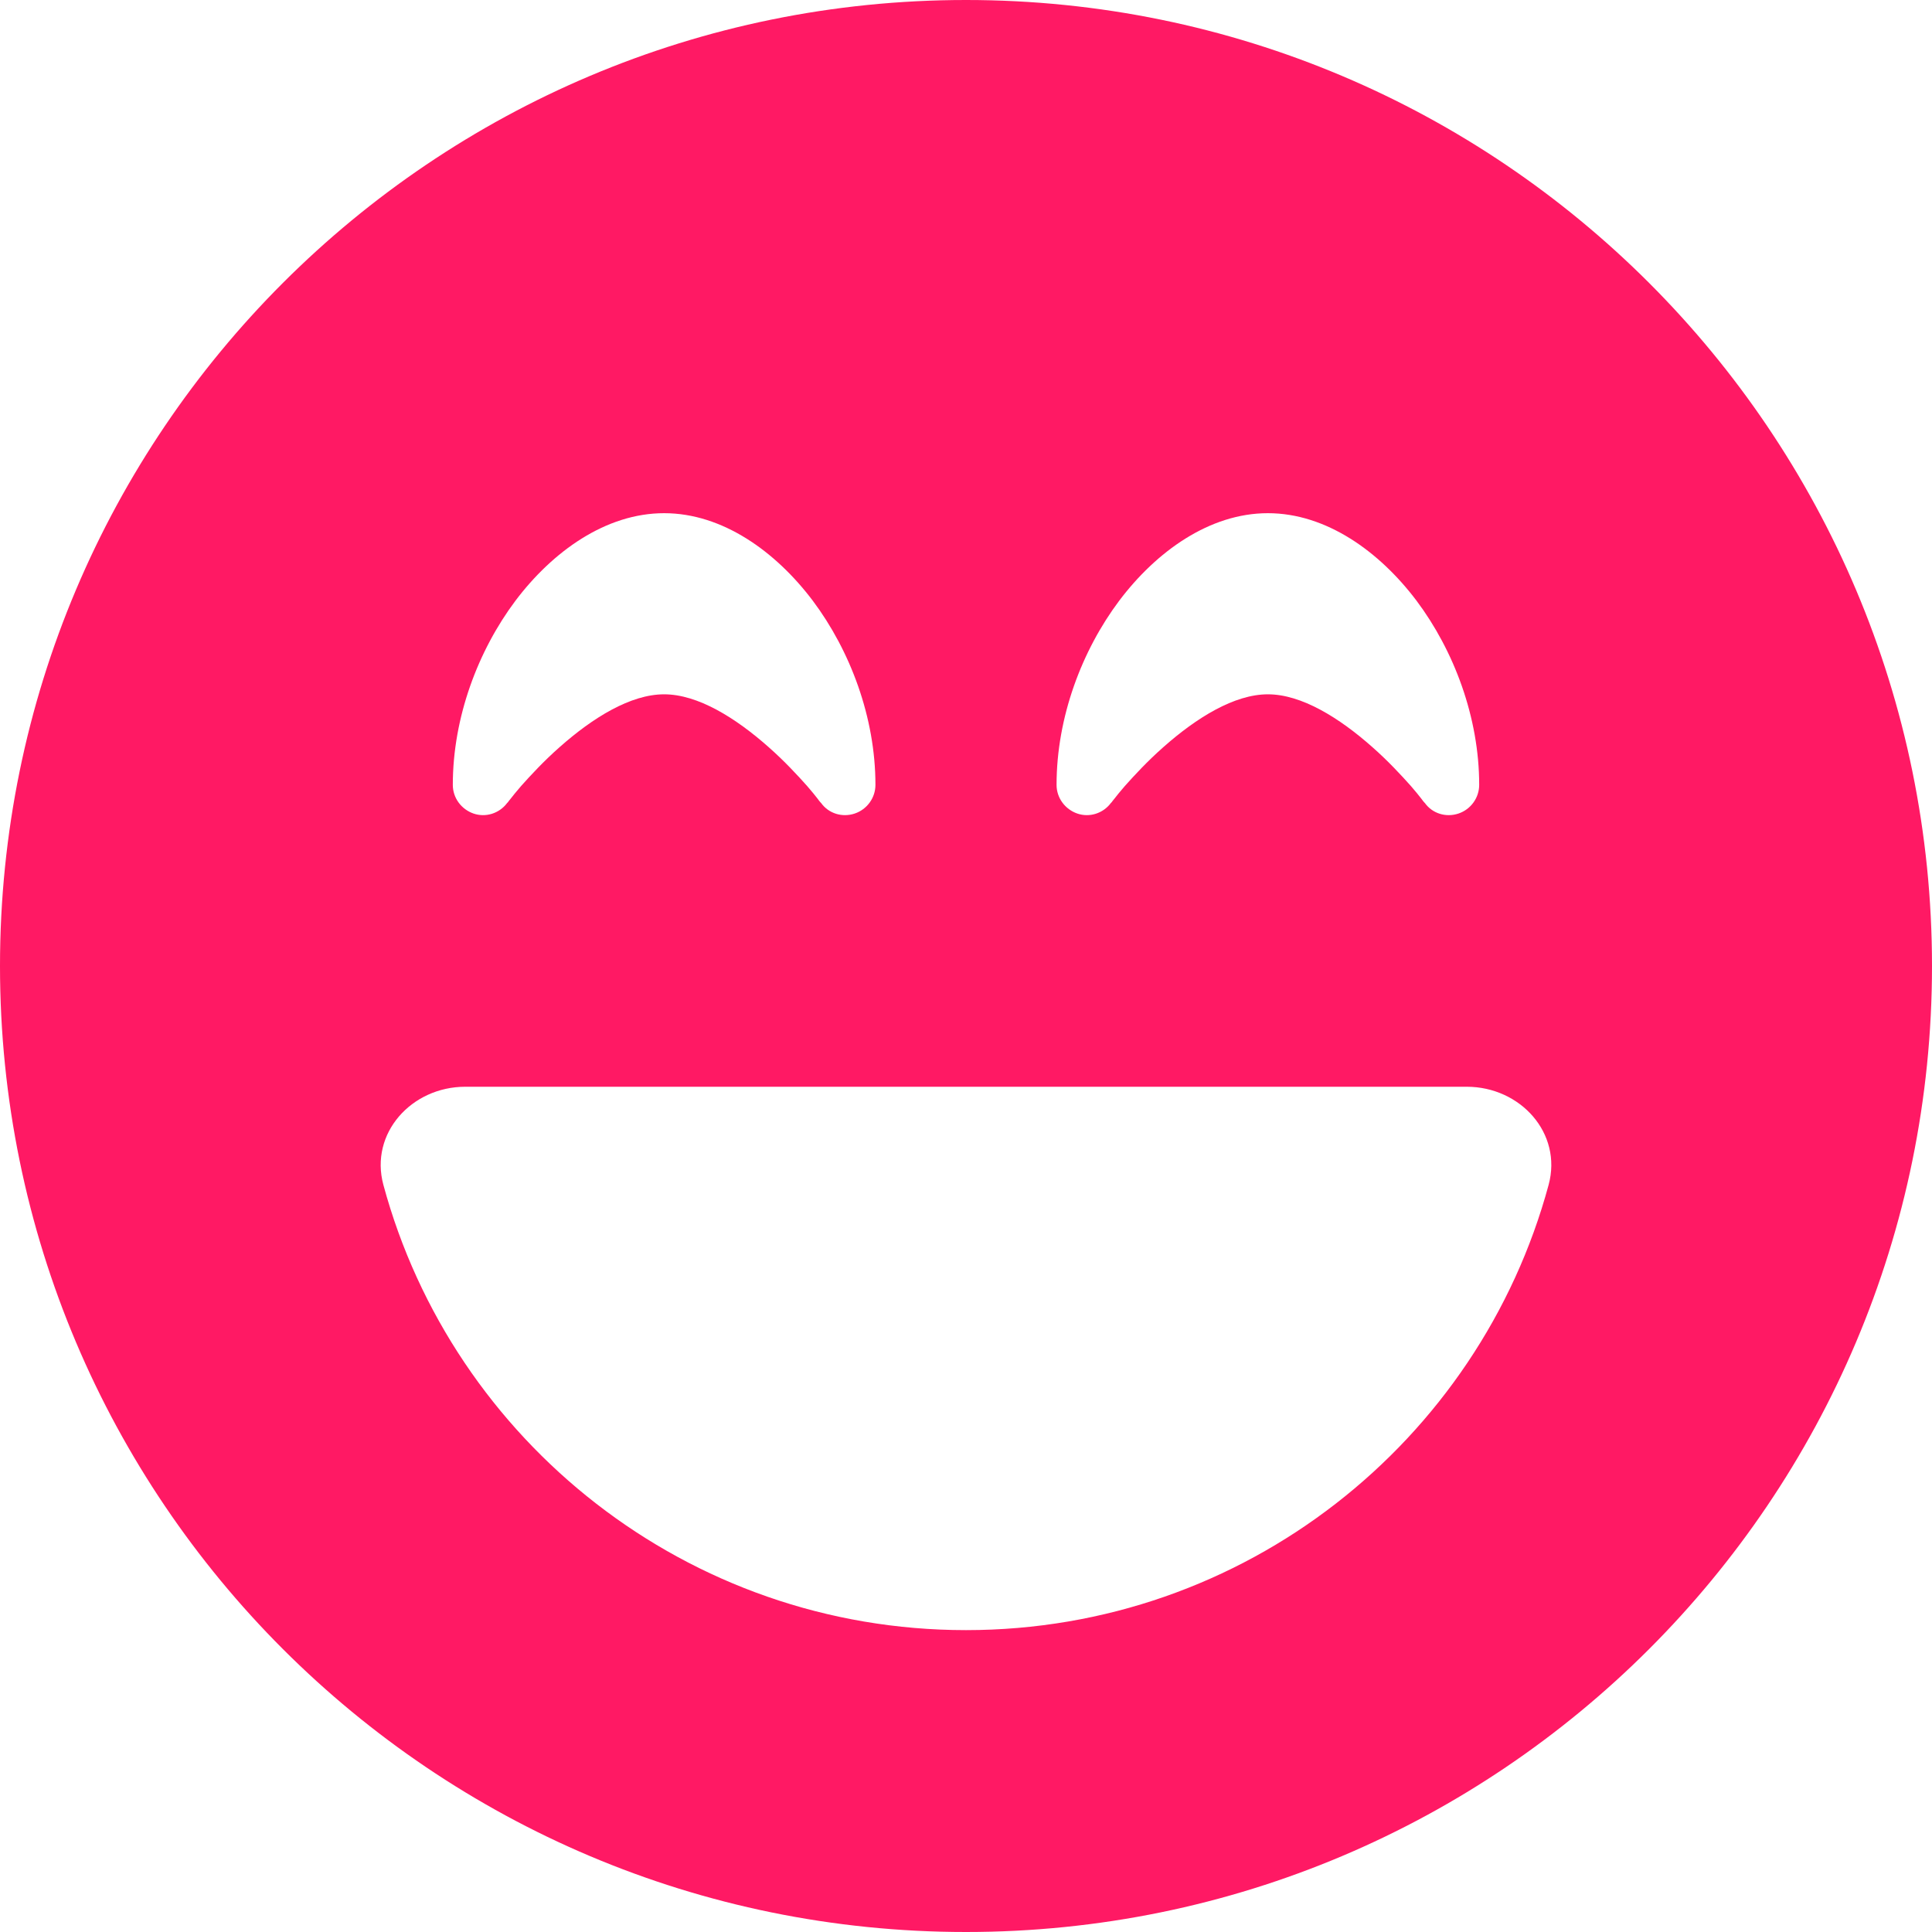 <svg version="1.2" xmlns="http://www.w3.org/2000/svg" viewBox="0 0 512 512" width="512" height="512"><style>.a{fill:#ff1964}</style><path fill-rule="evenodd" class="a" d="m0 256c0-141.4 114.6-256 256-256 141.4 0 256 114.6 256 256 0 141.4-114.6 256-256 256-141.4 0-256-114.6-256-256zm256 176c73.8 0 136-50 154.4-118 3.7-13.7-7.5-26-21.7-26h-265.4c-14.2 0-25.4 12.3-21.7 26 18.4 68 80.6 118 154.4 118zm-29.5-216.4c3.3-1.1 5.5-4.2 5.5-7.6 0-17.9-6.7-35.6-16.6-48.8-9.8-13-23.9-23.2-39.4-23.2-15.5 0-29.6 10.2-39.4 23.2-9.9 13.2-16.6 30.9-16.6 48.8 0 3.5 2.3 6.5 5.5 7.6 3.2 1.1 6.8 0 8.9-2.8l0.2-0.2c0.1-0.2 0.4-0.5 0.7-0.9 0.6-0.8 1.6-2 2.8-3.4 2.5-2.8 6-6.6 10.2-10.3 8.8-7.8 18.8-14 27.7-14 8.9 0 18.9 6.2 27.7 14 4.2 3.7 7.7 7.5 10.2 10.3 1.2 1.4 2.2 2.6 2.8 3.4 0.3 0.4 0.5 0.7 0.7 0.9l0.2 0.2c2 2.8 5.6 3.9 8.9 2.8zm160 0c3.3-1.1 5.5-4.2 5.5-7.6 0-17.9-6.7-35.6-16.6-48.8-9.8-13-23.9-23.2-39.4-23.2-15.5 0-29.6 10.2-39.4 23.2-9.9 13.2-16.6 30.9-16.6 48.8 0 3.5 2.3 6.5 5.5 7.6 3.2 1.1 6.8 0 8.9-2.8l0.2-0.2c0.1-0.2 0.4-0.5 0.7-0.9 0.6-0.8 1.6-2 2.8-3.4 2.5-2.8 6-6.6 10.2-10.3 8.8-7.8 18.8-14 27.7-14 8.9 0 18.9 6.2 27.7 14 4.2 3.7 7.7 7.5 10.2 10.3 1.2 1.4 2.2 2.6 2.8 3.4 0.3 0.4 0.5 0.7 0.7 0.9l0.2 0.2c2 2.8 5.6 3.9 8.9 2.8z"/></svg>